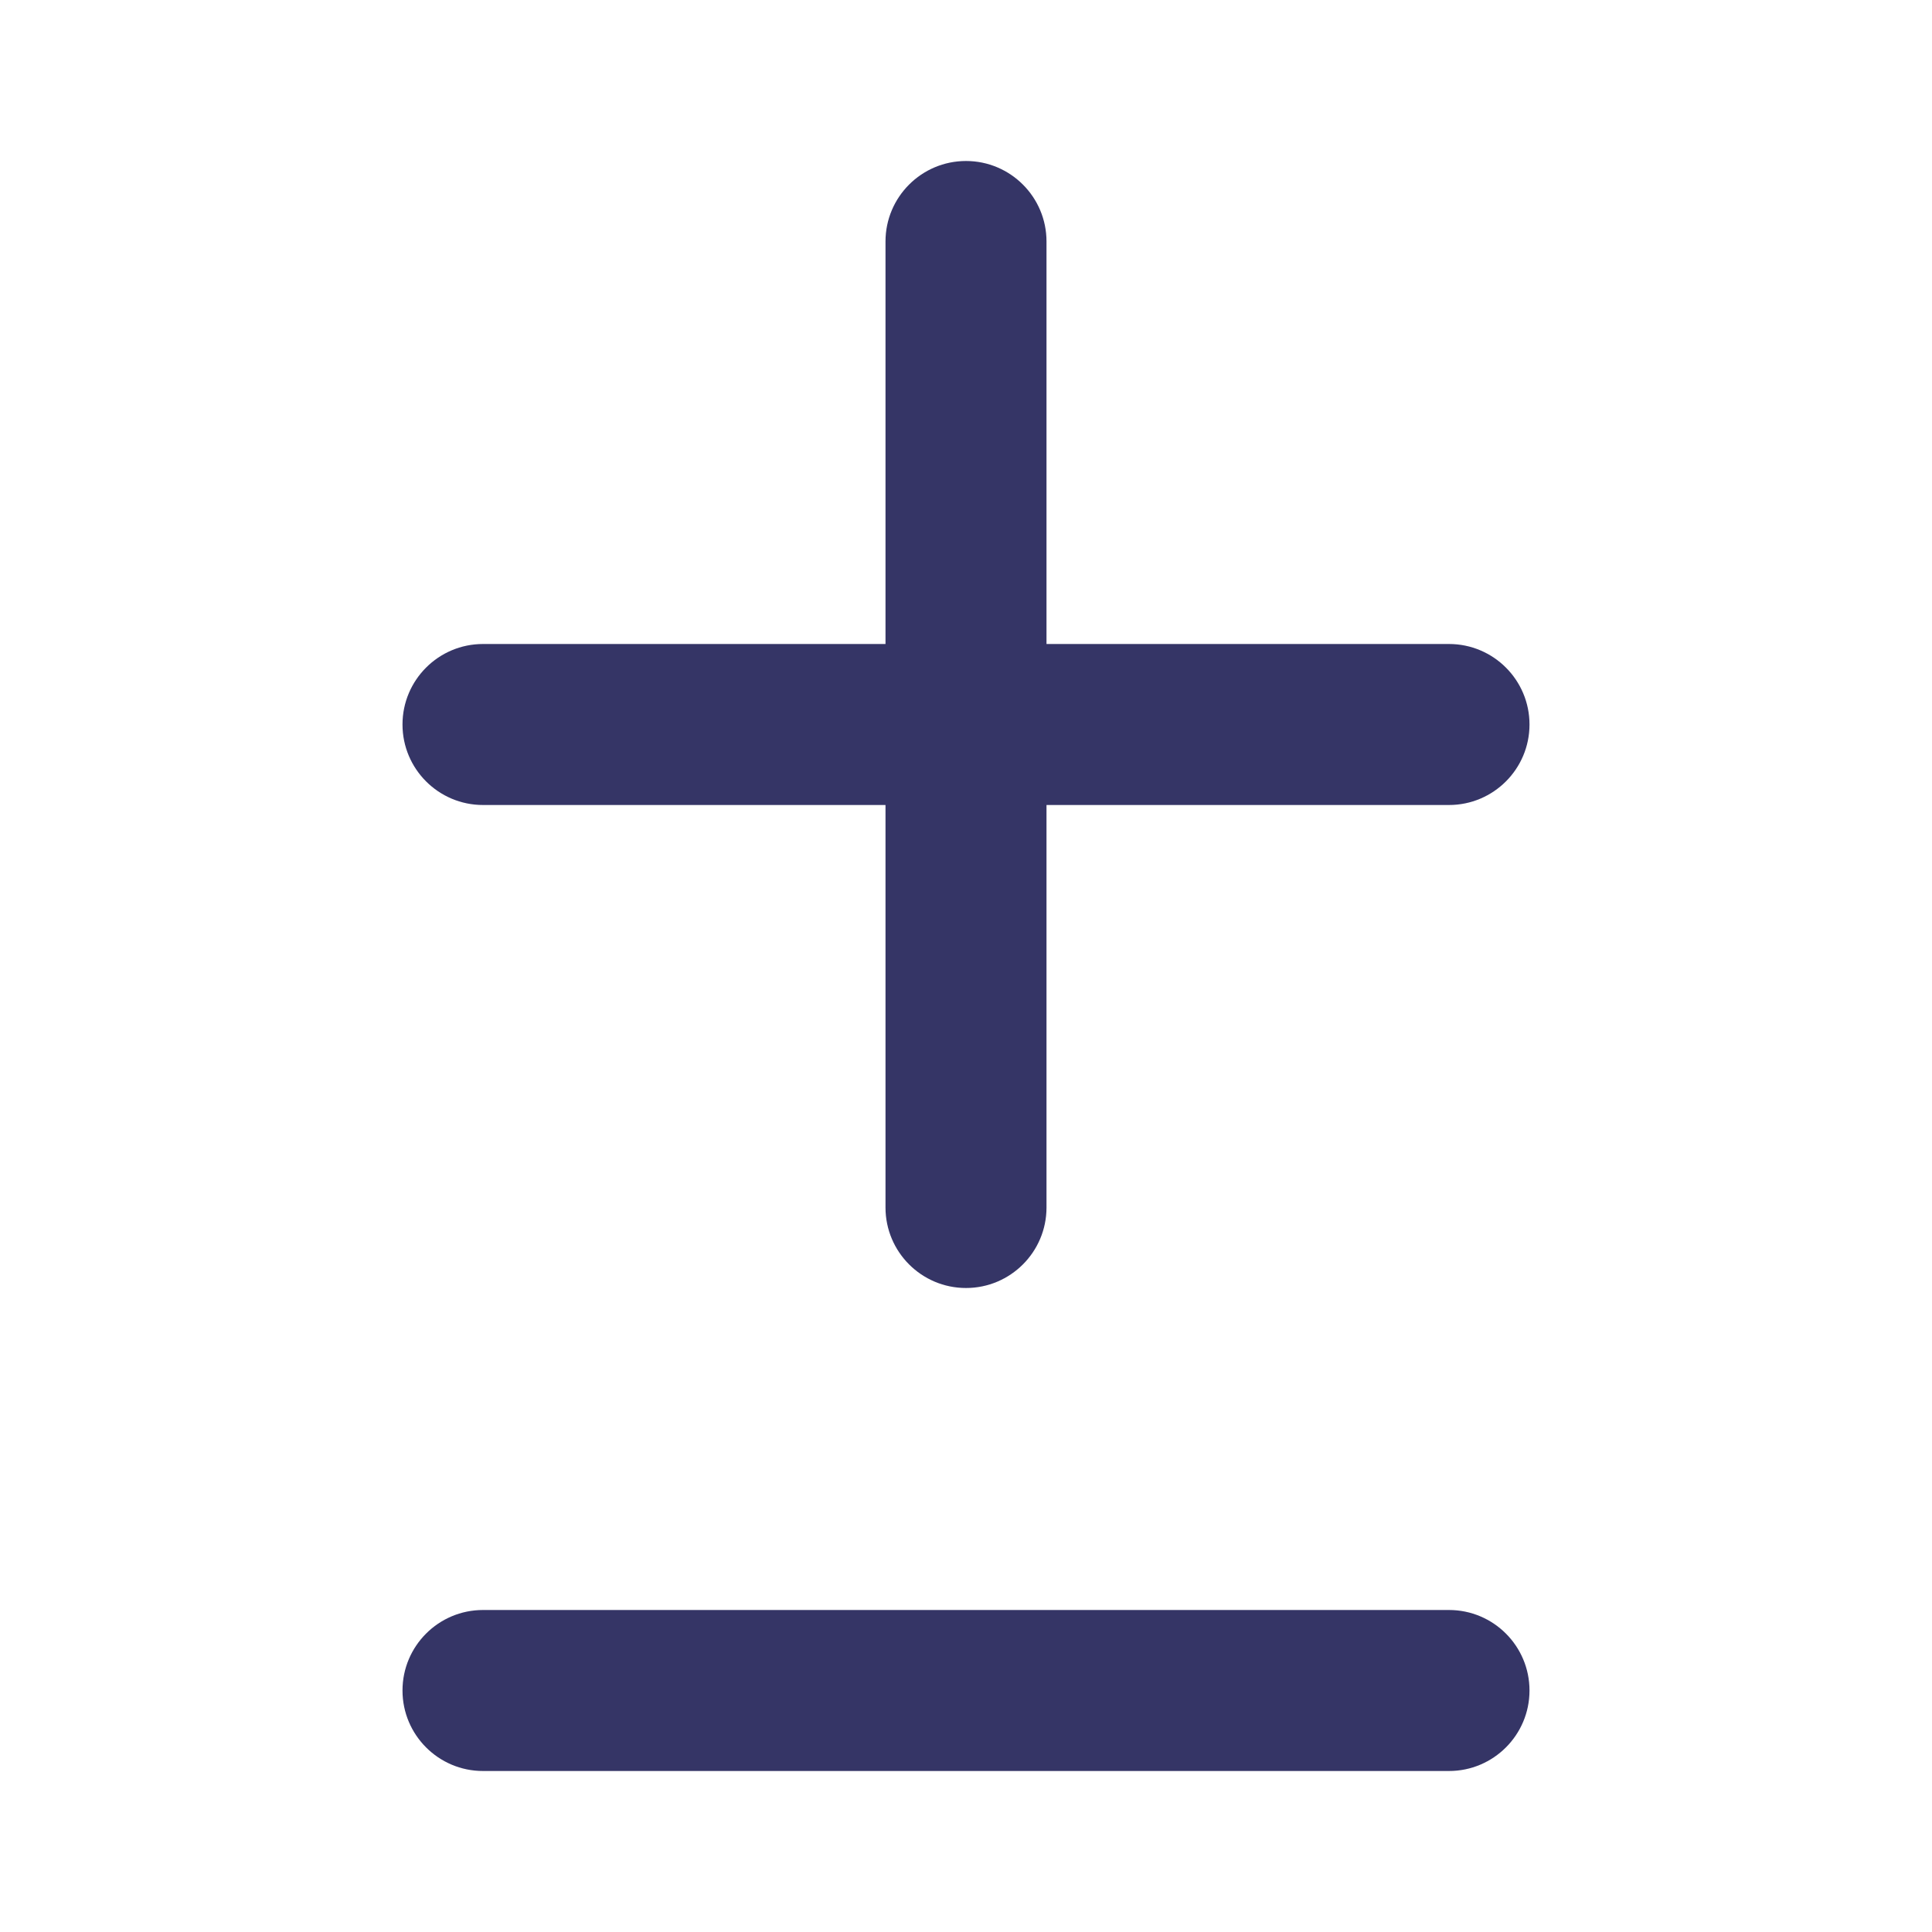 <svg width="24" height="24" viewBox="0 0 24 24" fill="none" xmlns="http://www.w3.org/2000/svg">
<path d="M13 3C13 2.448 12.552 2 12 2C11.448 2 11 2.448 11 3V8H6C5.448 8 5 8.448 5 9C5 9.552 5.448 10 6 10H11V15C11 15.552 11.448 16 12 16C12.552 16 13 15.552 13 15V10H18C18.552 10 19 9.552 19 9C19 8.448 18.552 8 18 8H13V3Z" fill="#353566"/>
<path d="M6 20C5.448 20 5 20.448 5 21C5 21.552 5.448 22 6 22H18C18.552 22 19 21.552 19 21C19 20.448 18.552 20 18 20H6Z" fill="#353566"/>
</svg>
